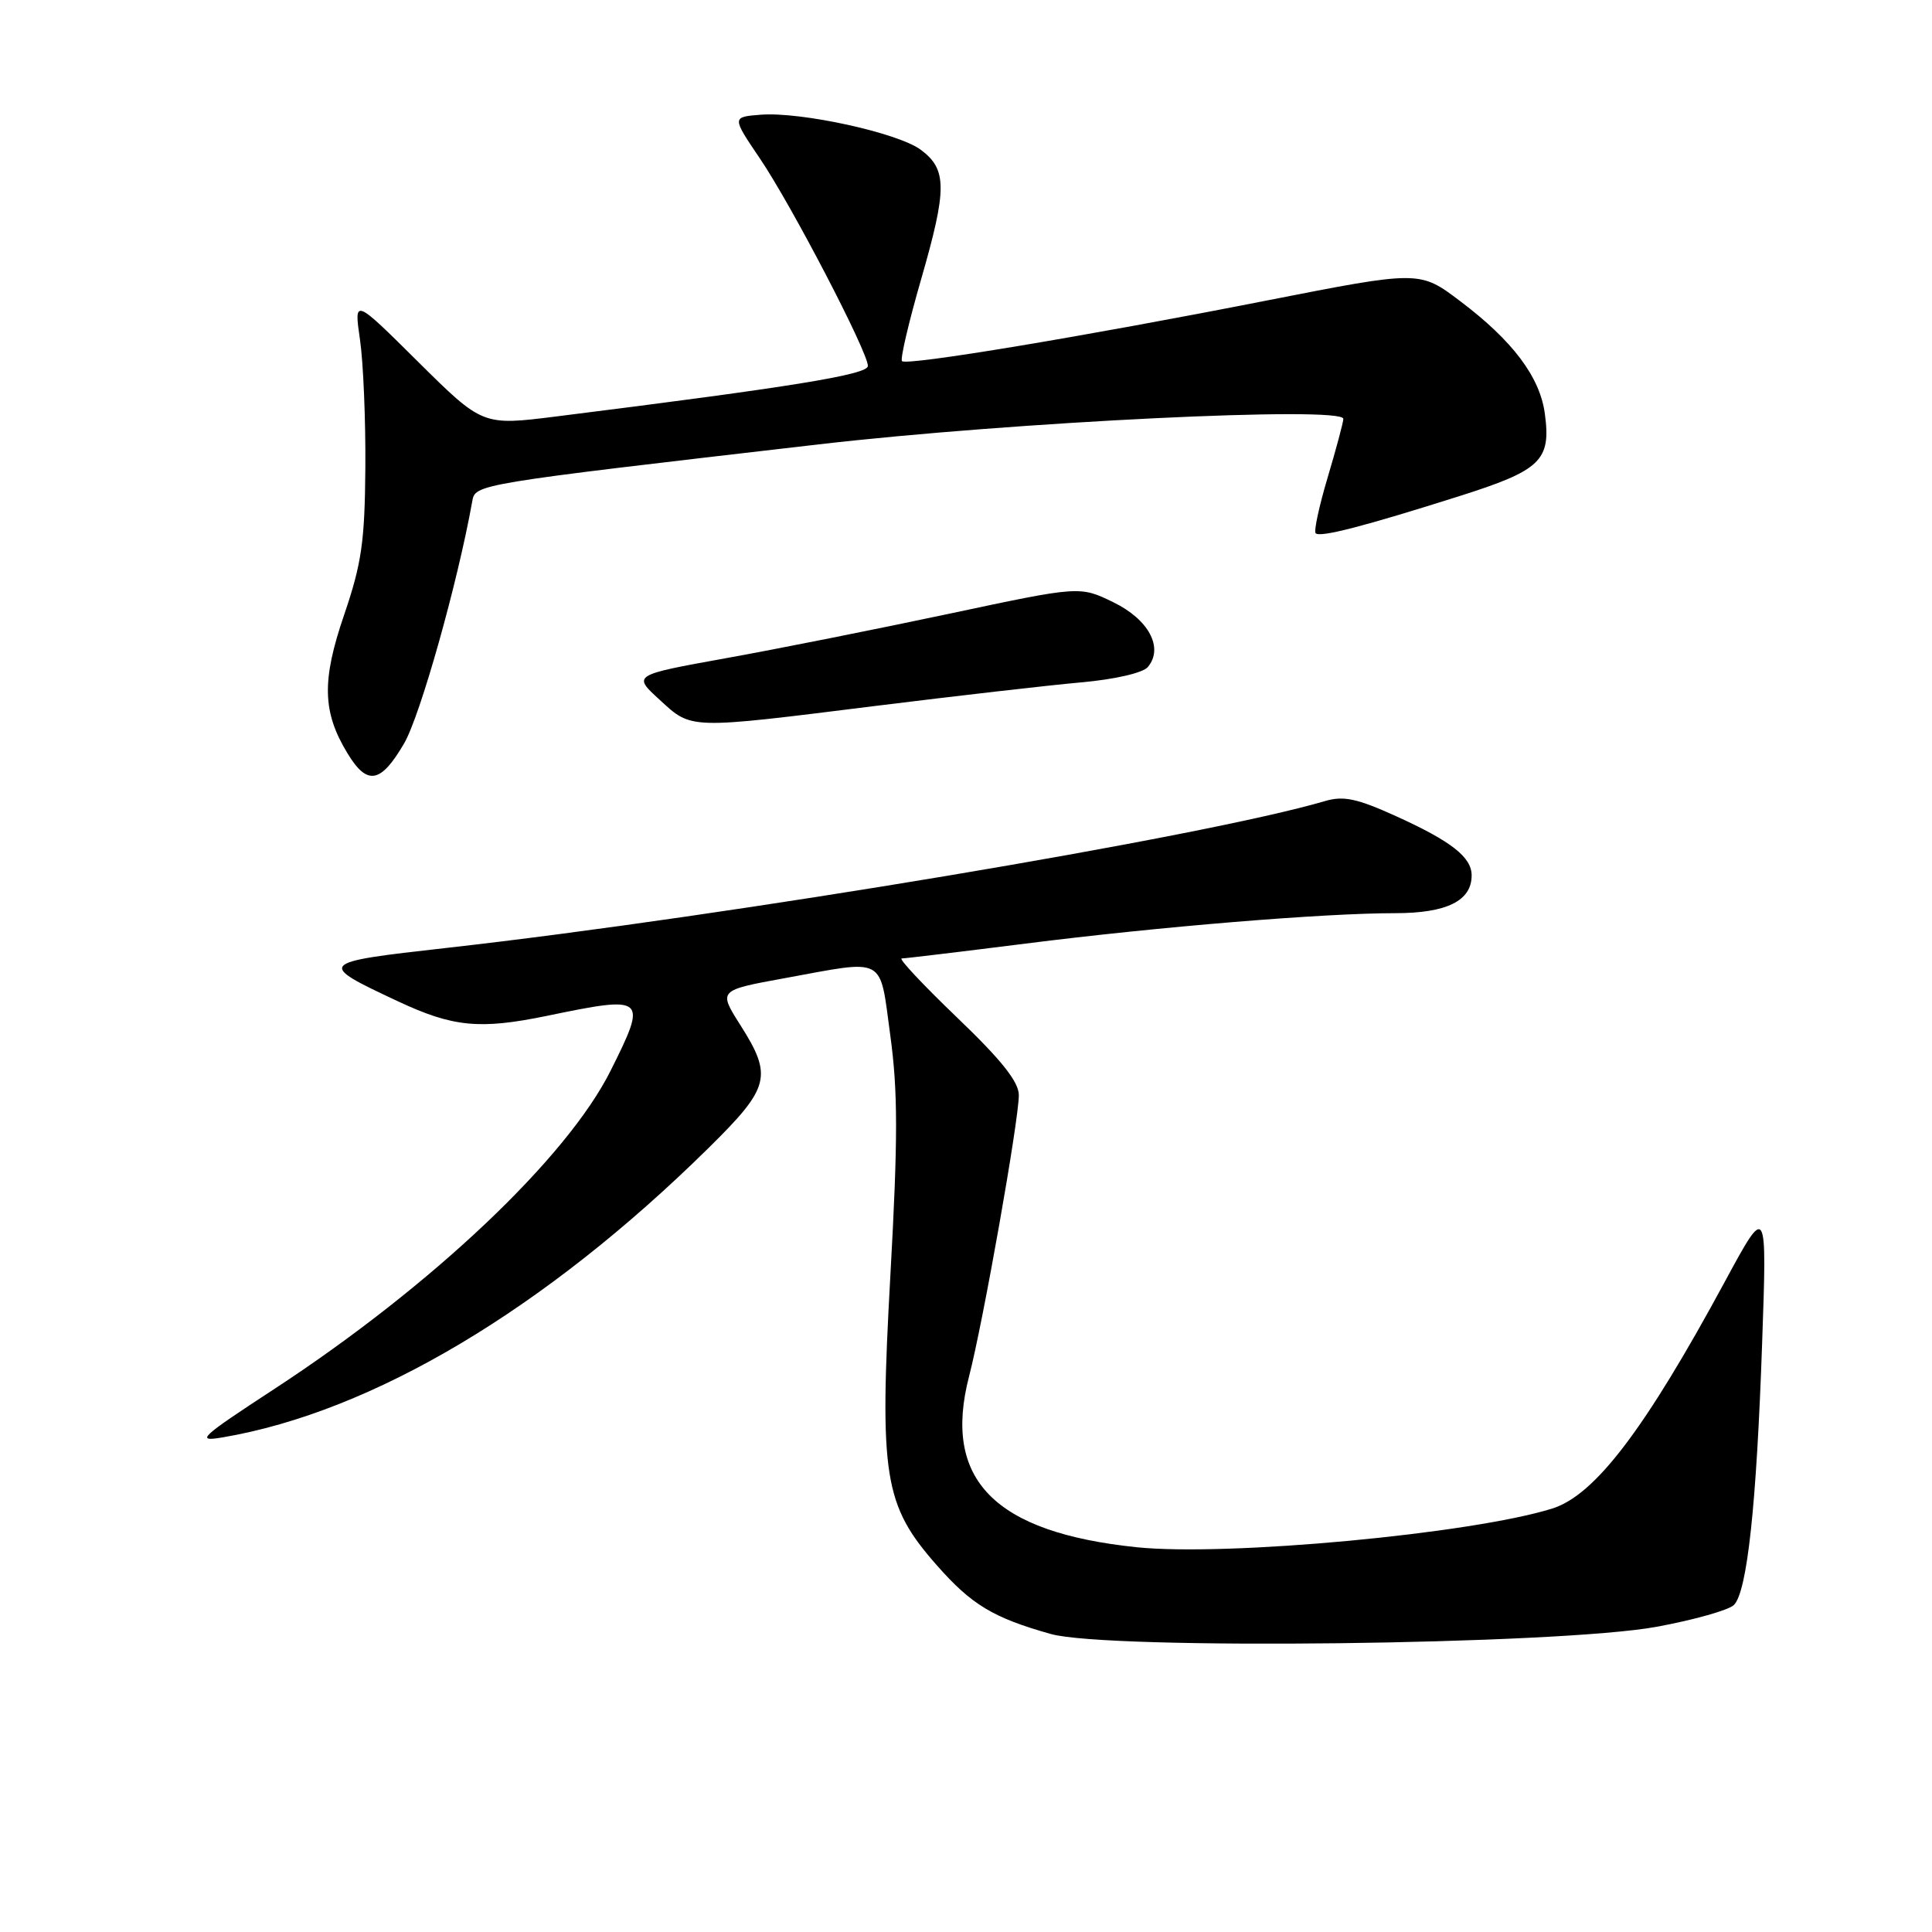 <?xml version="1.0" encoding="UTF-8" standalone="no"?>
<!DOCTYPE svg PUBLIC "-//W3C//DTD SVG 1.1//EN" "http://www.w3.org/Graphics/SVG/1.1/DTD/svg11.dtd" >
<svg xmlns="http://www.w3.org/2000/svg" xmlns:xlink="http://www.w3.org/1999/xlink" version="1.1" viewBox="0 0 256 256">
 <g >
 <path fill="currentColor"
d=" M 219.50 215.56 C 224.45 214.65 229.06 213.35 229.75 212.67 C 231.51 210.92 232.75 199.46 233.49 178.00 C 234.14 159.50 234.14 159.50 228.56 169.81 C 217.96 189.41 211.34 198.12 205.68 199.89 C 194.96 203.24 162.66 206.25 150.65 205.02 C 131.73 203.06 124.86 196.06 128.41 182.36 C 130.28 175.14 135.00 148.45 135.00 145.11 C 135.00 143.35 132.69 140.45 126.82 134.83 C 122.33 130.52 119.02 127.00 119.48 127.00 C 119.93 127.00 127.32 126.11 135.90 125.03 C 153.70 122.78 175.37 121.00 184.87 121.00 C 191.69 121.00 195.00 119.37 195.00 116.00 C 195.00 113.58 192.32 111.48 185.01 108.16 C 179.81 105.80 178.03 105.42 175.55 106.15 C 159.59 110.86 96.38 121.43 59.12 125.61 C 42.03 127.53 41.95 127.63 52.71 132.67 C 60.03 136.10 63.56 136.44 72.45 134.61 C 85.62 131.88 85.82 132.05 80.91 141.87 C 75.13 153.44 57.22 170.39 36.42 184.00 C 26.46 190.51 25.85 191.08 29.50 190.46 C 49.36 187.09 72.24 173.46 93.92 152.08 C 102.03 144.08 102.41 142.61 98.09 135.81 C 95.18 131.22 95.18 131.22 103.99 129.61 C 117.55 127.13 116.52 126.57 117.97 137.21 C 118.98 144.60 118.99 150.87 117.98 168.98 C 116.50 195.62 117.11 199.43 124.10 207.37 C 128.73 212.64 131.59 214.36 139.23 216.51 C 146.84 218.66 206.47 217.95 219.50 215.56 Z  M 53.54 98.52 C 55.67 94.89 60.64 77.24 62.57 66.46 C 62.98 64.14 62.66 64.19 108.50 58.88 C 134.27 55.90 178.00 53.77 178.00 55.50 C 178.00 55.93 177.07 59.41 175.93 63.24 C 174.79 67.06 174.07 70.40 174.33 70.66 C 174.92 71.25 180.71 69.75 193.31 65.76 C 204.20 62.31 205.54 61.03 204.70 54.82 C 204.05 49.95 200.44 45.15 193.49 39.91 C 188.11 35.84 188.11 35.84 167.80 39.83 C 143.60 44.59 120.15 48.49 119.52 47.85 C 119.26 47.60 120.41 42.69 122.07 36.95 C 125.51 25.01 125.50 22.44 122.00 19.84 C 118.98 17.60 106.13 14.79 100.81 15.20 C 96.97 15.50 96.97 15.50 100.69 21.00 C 104.88 27.18 115.00 46.63 115.00 48.49 C 115.00 49.64 105.02 51.26 73.73 55.18 C 63.95 56.41 63.95 56.41 55.42 47.96 C 46.90 39.50 46.90 39.50 47.70 45.00 C 48.14 48.02 48.46 55.67 48.41 62.00 C 48.34 71.76 47.91 74.70 45.61 81.44 C 42.61 90.19 42.71 94.34 46.05 99.83 C 48.66 104.13 50.44 103.82 53.54 98.52 Z  M 116.00 93.54 C 126.72 92.21 138.98 90.80 143.24 90.42 C 147.74 90.02 151.45 89.16 152.10 88.38 C 154.22 85.83 152.21 82.08 147.52 79.80 C 143.08 77.64 143.08 77.64 125.79 81.32 C 116.28 83.34 102.95 86.00 96.16 87.22 C 83.82 89.45 83.82 89.45 87.40 92.72 C 91.70 96.67 91.08 96.65 116.00 93.54 Z "/>
</g>
</svg>